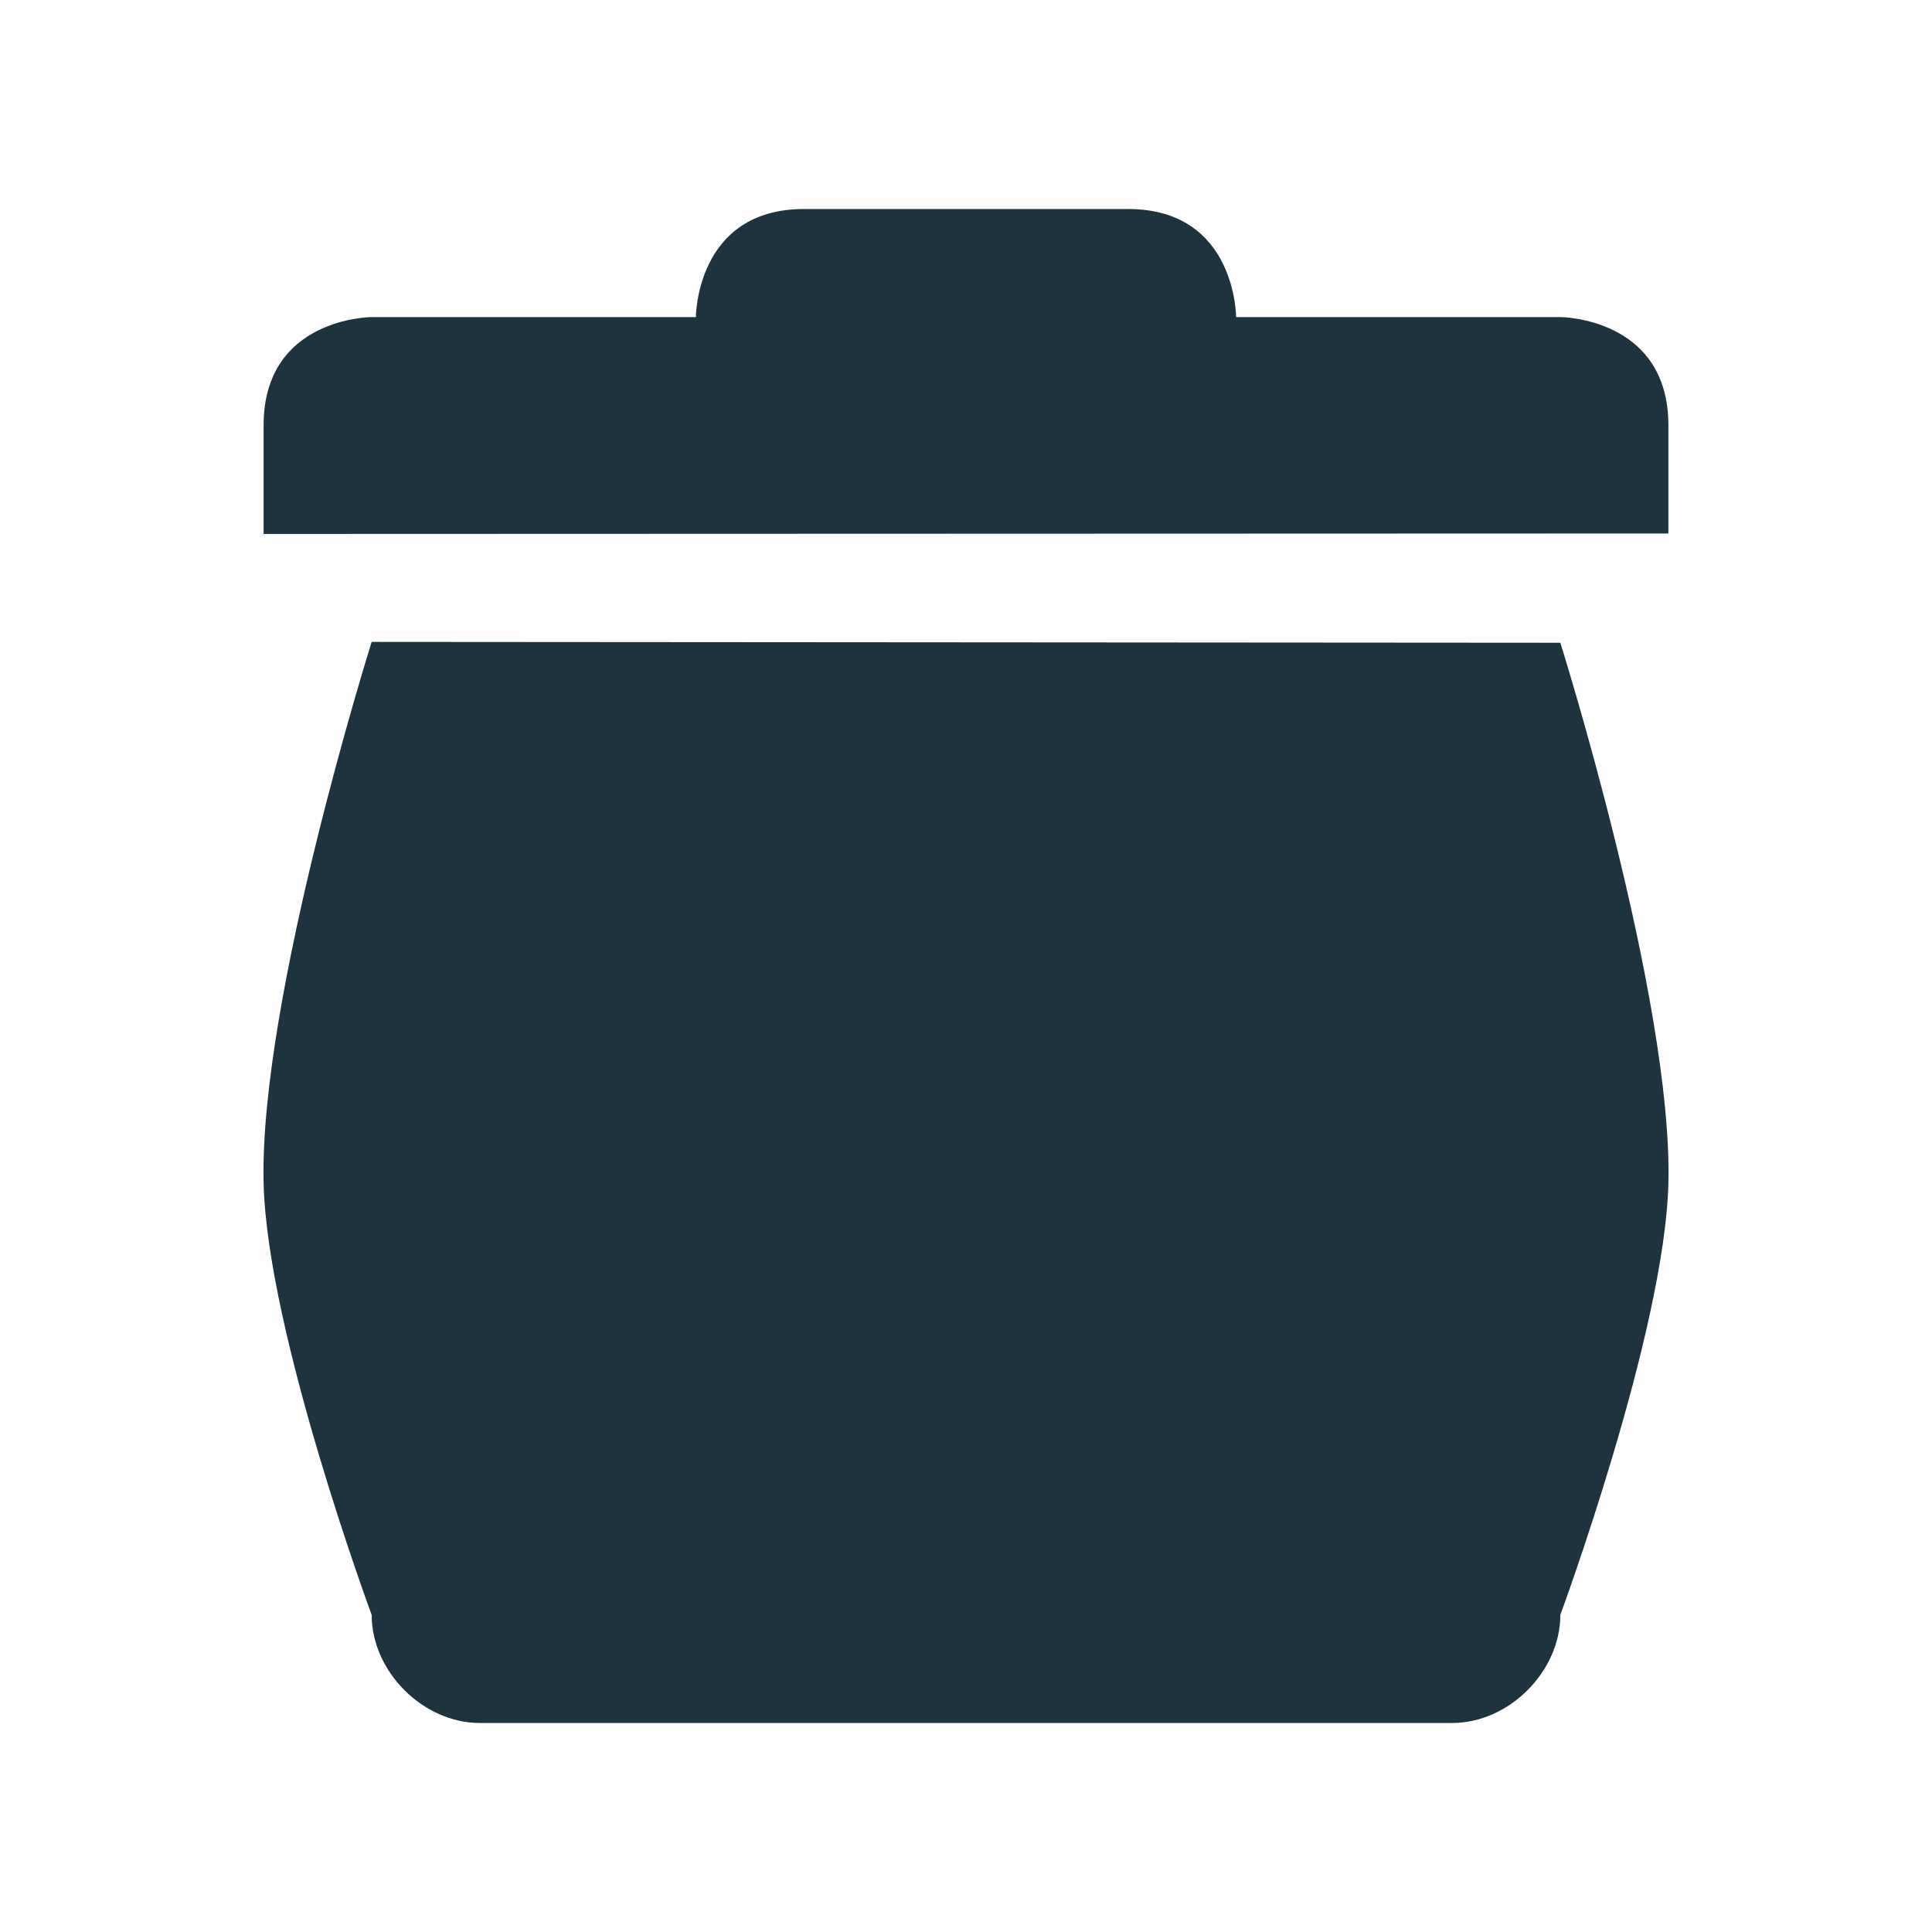 <?xml version="1.0" encoding="UTF-8" standalone="no"?>
<svg
   xmlns:dc="http://purl.org/dc/elements/1.1/"
   xmlns:cc="http://creativecommons.org/ns#"
   xmlns:rdf="http://www.w3.org/1999/02/22-rdf-syntax-ns#"
   xmlns:svg="http://www.w3.org/2000/svg"
   xmlns="http://www.w3.org/2000/svg"
   xmlns:sodipodi="http://sodipodi.sourceforge.net/DTD/sodipodi-0.dtd"
   xmlns:inkscape="http://www.inkscape.org/namespaces/inkscape"
   width="22"
   height="22"
   viewBox="0 0 16 16"
   version="1.1"
   id="svg7"
   sodipodi:docname="user-trash-full.svg"
   inkscape:version="0.92.4 5da689c313, 2019-01-14">
  <sodipodi:namedview
     pagecolor="#ffffff"
     bordercolor="#666666"
     borderopacity="1"
     objecttolerance="10"
     gridtolerance="10"
     guidetolerance="10"
     inkscape:pageopacity="0"
     inkscape:pageshadow="2"
     inkscape:window-width="769"
     inkscape:window-height="515"
     id="namedview9"
     showgrid="false"
     inkscape:zoom="10.727273"
     inkscape:cx="11"
     inkscape:cy="11"
     inkscape:window-x="0"
     inkscape:window-y="28"
     inkscape:window-maximized="0"
     inkscape:current-layer="svg7" />
  <defs
     id="defs3">
    <style
       id="current-color-scheme"
       type="text/css">
   .ColorScheme-Text { color:#5c616c; } .ColorScheme-Highlight { color:#5294e2; }
  </style>
  </defs>
  <path
     style="color:#5c616c;fill:#1e333d;stroke-width:0.895;fill-opacity:1"
     class="ColorScheme-Text"
     d="m 6.658,1.731 c -0.895,0 -0.895,0.895 -0.895,0.895 H 3.078 c 0,0 -0.895,0.001 -0.895,0.897 v 0.004 0.895 l 11.634,-0.004 V 3.523 c 0,-0.895 -0.895,-0.897 -0.895,-0.897 h -2.685 c 0,0 0,-0.895 -0.895,-0.895 z M 3.078,5.316 c 0,0 -0.931,2.957 -0.895,4.478 0.027,1.235 0.895,3.58 0.895,3.58 4.47e-5,0.469 0.426,0.895 0.895,0.895 H 12.027 c 0.469,-4.5e-5 0.895,-0.426 0.895,-0.895 0,0 0.866,-2.348 0.895,-3.576 0.036,-1.521 -0.895,-4.475 -0.895,-4.475 z"
     id="path5"
     inkscape:connector-curvature="0" />
</svg>
